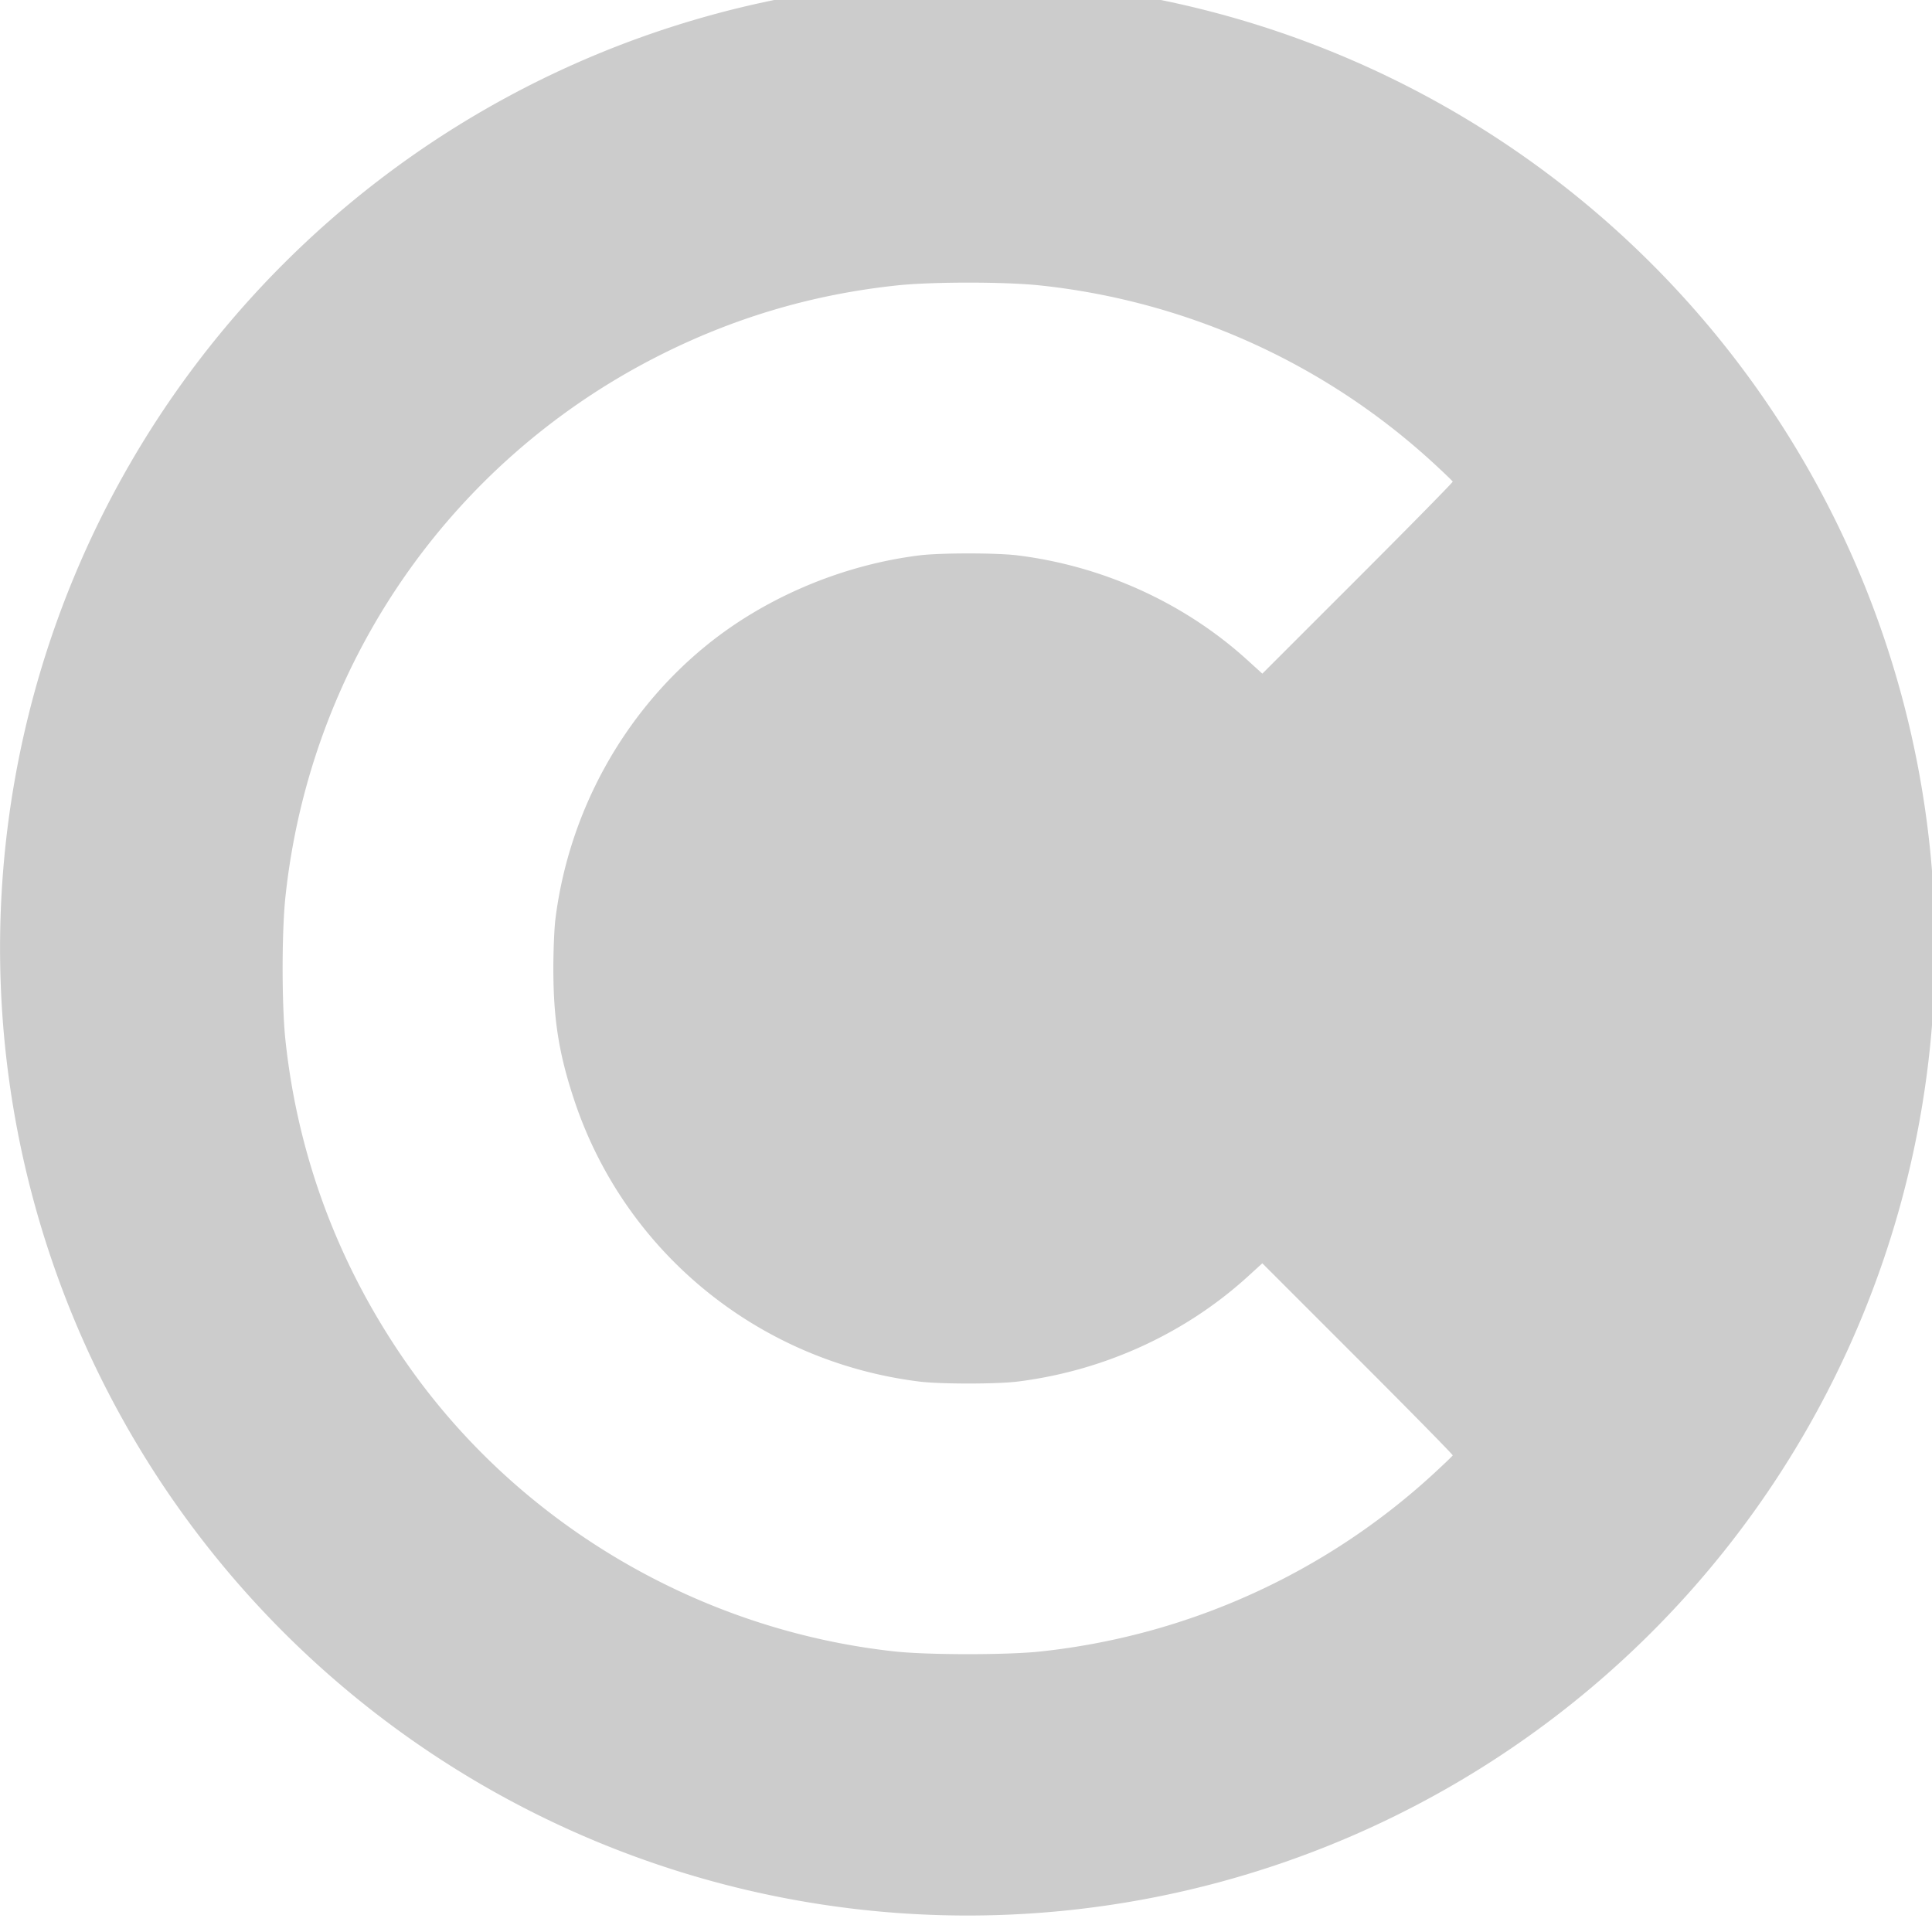 <?xml version="1.0" encoding="UTF-8" standalone="no"?>
<svg
   xmlns:dc="http://purl.org/dc/elements/1.1/"
   xmlns:cc="http://creativecommons.org/ns#"
   xmlns:rdf="http://www.w3.org/1999/02/22-rdf-syntax-ns#"
   xmlns:svg="http://www.w3.org/2000/svg"
   xmlns="http://www.w3.org/2000/svg"
   xmlns:sodipodi="http://sodipodi.sourceforge.net/DTD/sodipodi-0.dtd"
   xmlns:inkscape="http://www.inkscape.org/namespaces/inkscape"
   sodipodi:docname="letterc001.svg"
   inkscape:version="1.0 (4035a4f, 2020-05-01)"
   id="svg8"
   version="1.1"
   viewBox="0 0 52.917 52.917"
   height="200"
   width="200">
  <defs
     id="defs2" />
  <sodipodi:namedview
     inkscape:window-maximized="0"
     inkscape:window-y="23"
     inkscape:window-x="187"
     inkscape:window-height="775"
     inkscape:window-width="1252"
     units="px"
     showgrid="false"
     inkscape:document-rotation="0"
     inkscape:current-layer="layer1"
     inkscape:document-units="mm"
     inkscape:cy="101.07939"
     inkscape:cx="39.787583"
     inkscape:zoom="1.979899"
     inkscape:pageshadow="2"
     inkscape:pageopacity="0.0"
     borderopacity="1.0"
     bordercolor="#666666"
     pagecolor="#ffffff"
     id="base" />
  <g
     id="layer1"
     inkscape:groupmode="layer"
     inkscape:label="Layer 1">
    <path
       transform="scale(0.265)"
       d="M 100.006 -2.016 A 100 100 0 0 0 0.006 97.984 A 100 100 0 0 0 100.006 197.984 A 100 100 0 0 0 200.006 97.984 A 100 100 0 0 0 100.006 -2.016 z M 100.1 29.211 C 102.886 29.211 105.672 29.307 107.488 29.5 C 122.703 31.115 136.969 37.563 148.199 47.902 C 149.244 48.864 150.123 49.709 150.15 49.777 C 150.178 49.846 145.761 54.339 140.336 59.764 L 130.471 69.627 L 128.93 68.227 C 122.441 62.333 114.067 58.515 105.199 57.406 C 103.01 57.133 97.189 57.133 95 57.406 C 87 58.406 79.036 61.787 72.936 66.771 C 64.4 73.746 58.788 83.947 57.406 95 C 57.289 95.935 57.193 98.23 57.193 100.1 C 57.193 105.334 57.758 108.9 59.344 113.682 C 64.563 129.421 78.401 140.718 95 142.793 C 97.189 143.067 103.01 143.067 105.199 142.793 C 114.067 141.685 122.441 137.868 128.93 131.975 L 130.471 130.572 L 140.336 140.436 C 145.761 145.86 150.178 150.355 150.15 150.424 C 150.123 150.492 149.244 151.335 148.199 152.297 C 136.969 162.637 122.703 169.085 107.488 170.699 C 104.034 171.066 95.865 171.06 92.467 170.689 C 72.396 168.498 53.916 157.68 42.342 141.348 C 35.152 131.202 30.798 119.725 29.5 107.488 C 29.115 103.856 29.115 96.344 29.5 92.711 C 32.041 68.768 46.385 47.873 67.801 36.916 C 75.685 32.883 83.91 30.434 92.711 29.5 C 94.527 29.307 97.313 29.211 100.1 29.211 z "
       style="fill:#cccccc;fill-rule:evenodd;stroke-width:1;fill-opacity:1"
       id="path10" />
  </g>
</svg>
